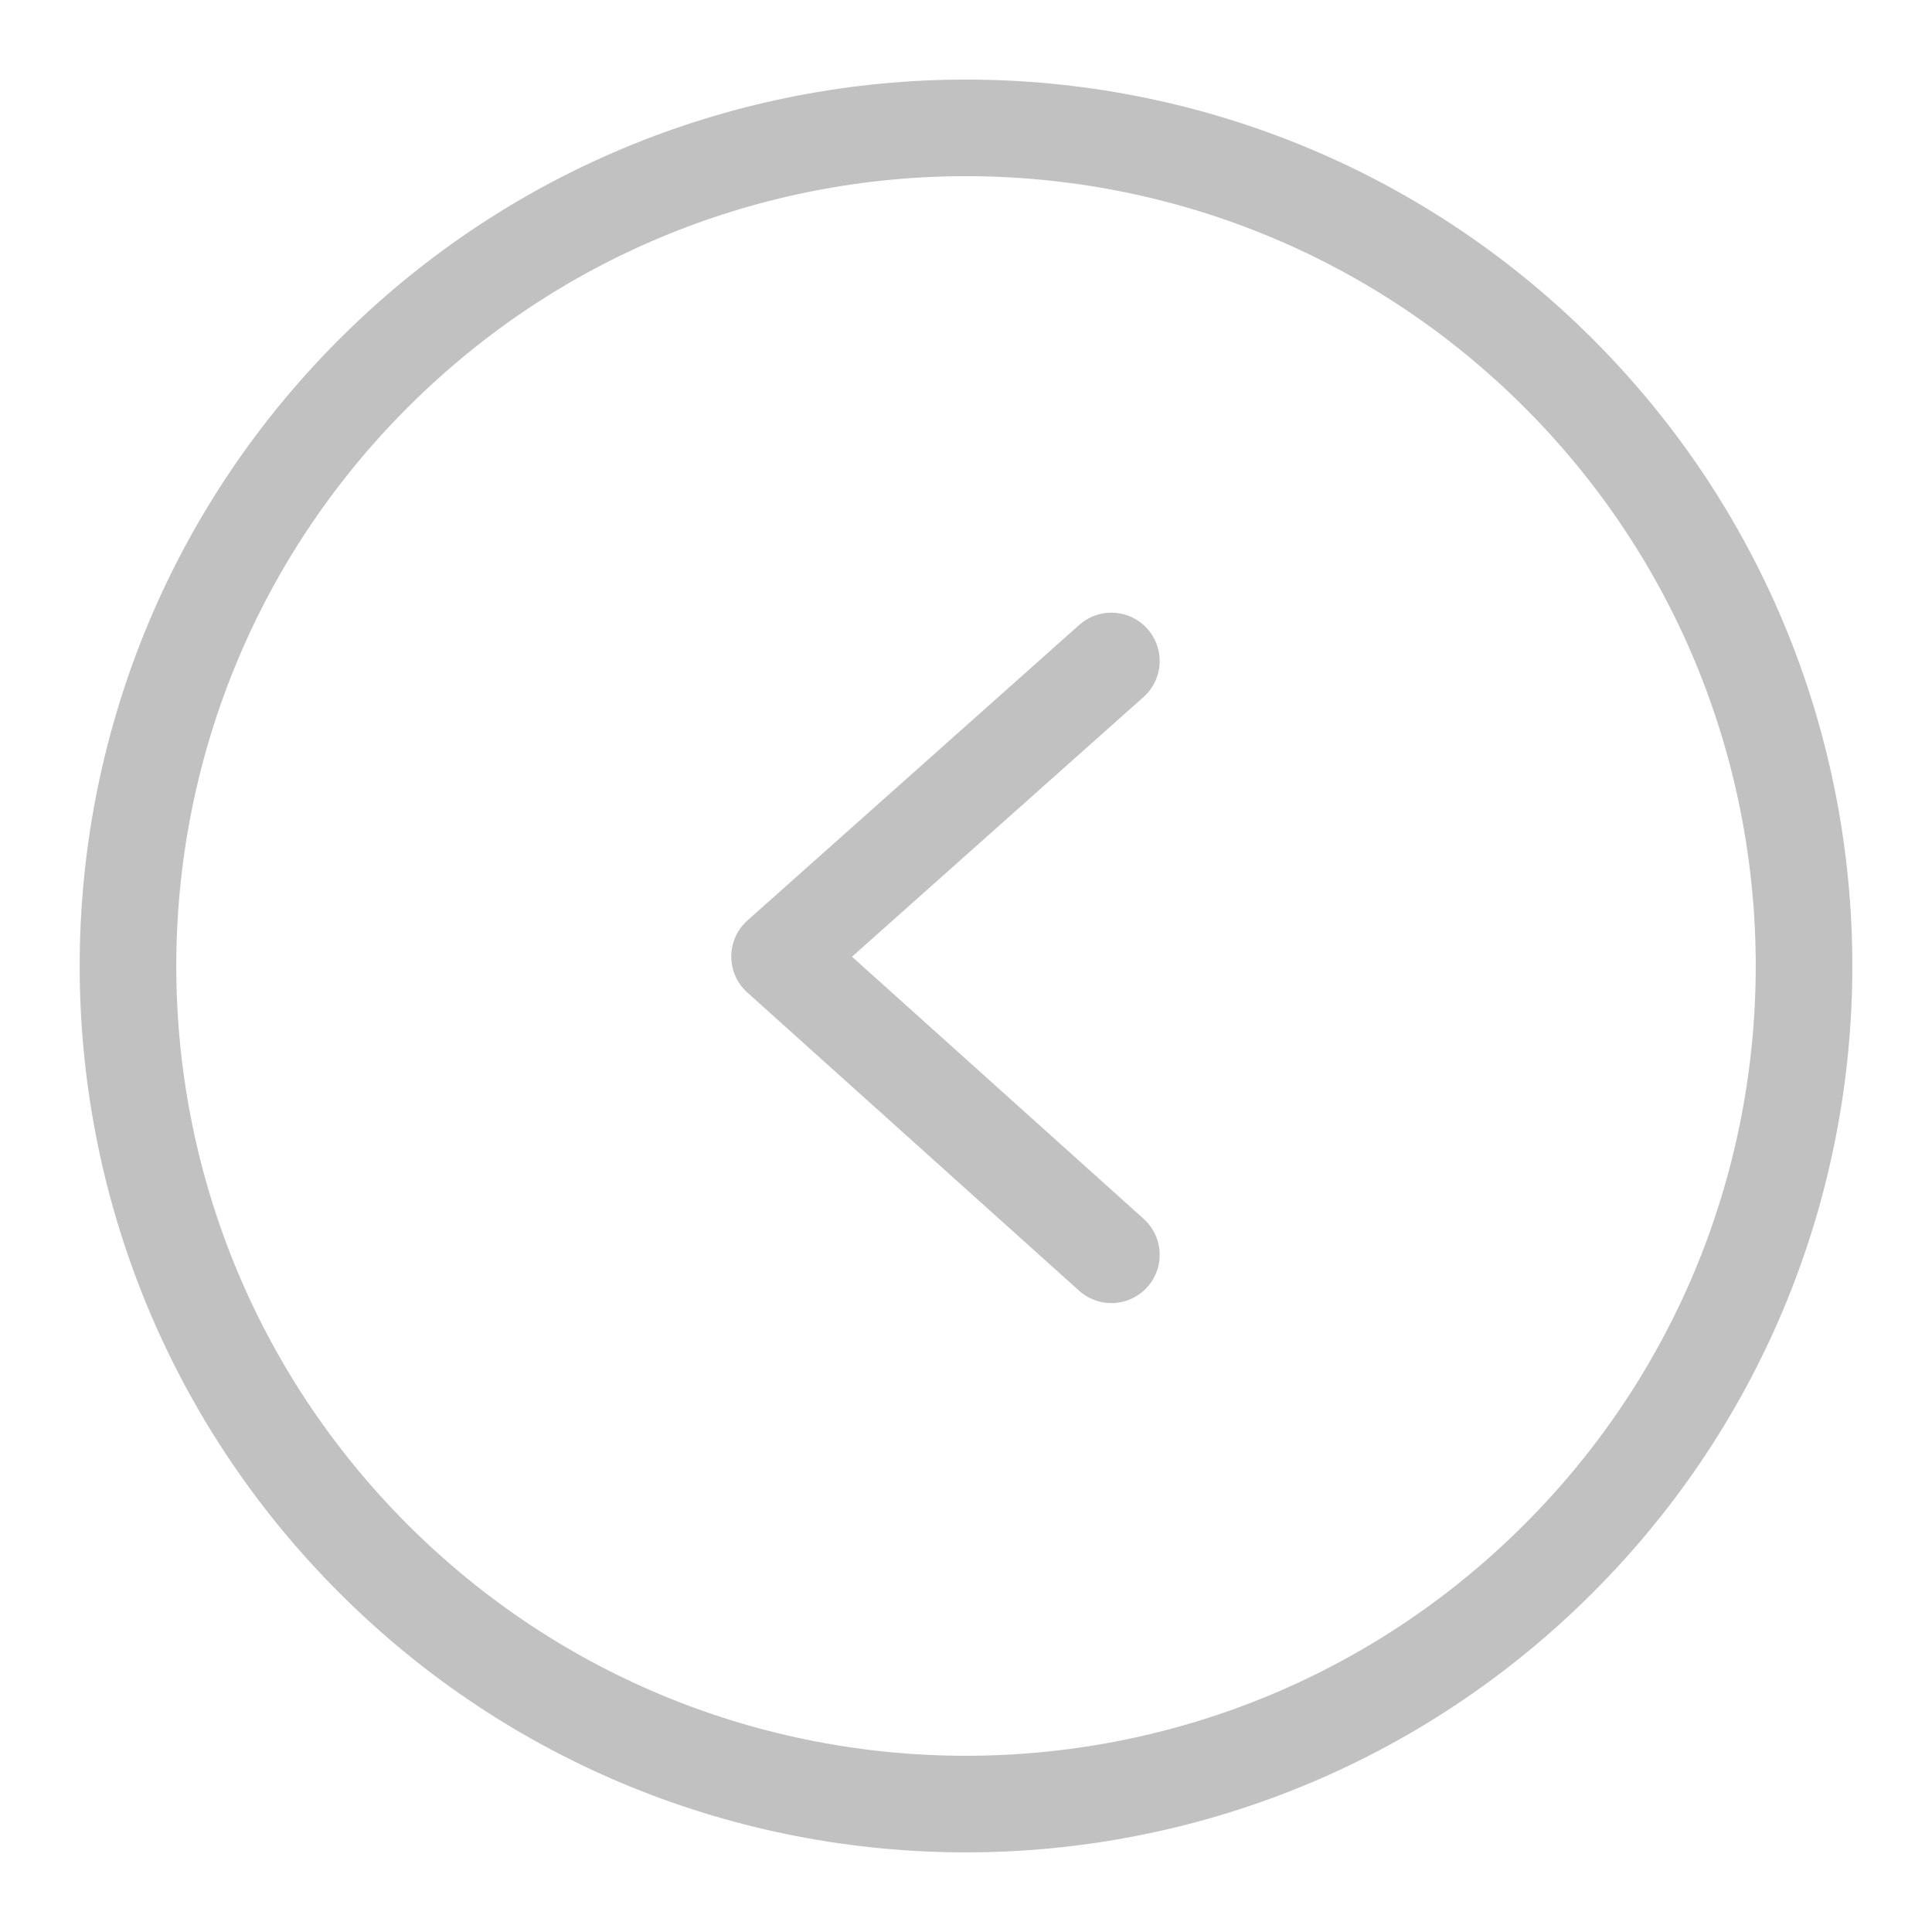 <?xml version="1.0" encoding="utf-8"?>
<!-- Generator: Adobe Illustrator 15.0.0, SVG Export Plug-In . SVG Version: 6.00 Build 0)  -->
<!DOCTYPE svg PUBLIC "-//W3C//DTD SVG 1.1//EN" "http://www.w3.org/Graphics/SVG/1.1/DTD/svg11.dtd">
<svg version="1.1" id="Layer_1" xmlns="http://www.w3.org/2000/svg" xmlns:xlink="http://www.w3.org/1999/xlink" x="0px" y="0px"
	 width="40px" height="40px" viewBox="0 0 40 40" enable-background="new 0 0 40 40" xml:space="preserve">
<g>
	<g>
		<path fill="none" stroke="#C1C1C1" stroke-width="2" d="M7.732,32.271c-6.778-6.778-6.775-17.766,0-24.541
			c6.775-6.776,17.76-6.777,24.54,0c6.772,6.775,6.772,17.763-0.002,24.537C25.493,39.045,14.505,39.046,7.732,32.271z"/>
	</g>
	
		<polyline fill="none" stroke="#C1C1C1" stroke-width="2" stroke-linecap="round" stroke-linejoin="round" stroke-miterlimit="10" points="
		23.01,25.979 16.14,19.804 23.01,13.685 	"/>
</g>
</svg>
